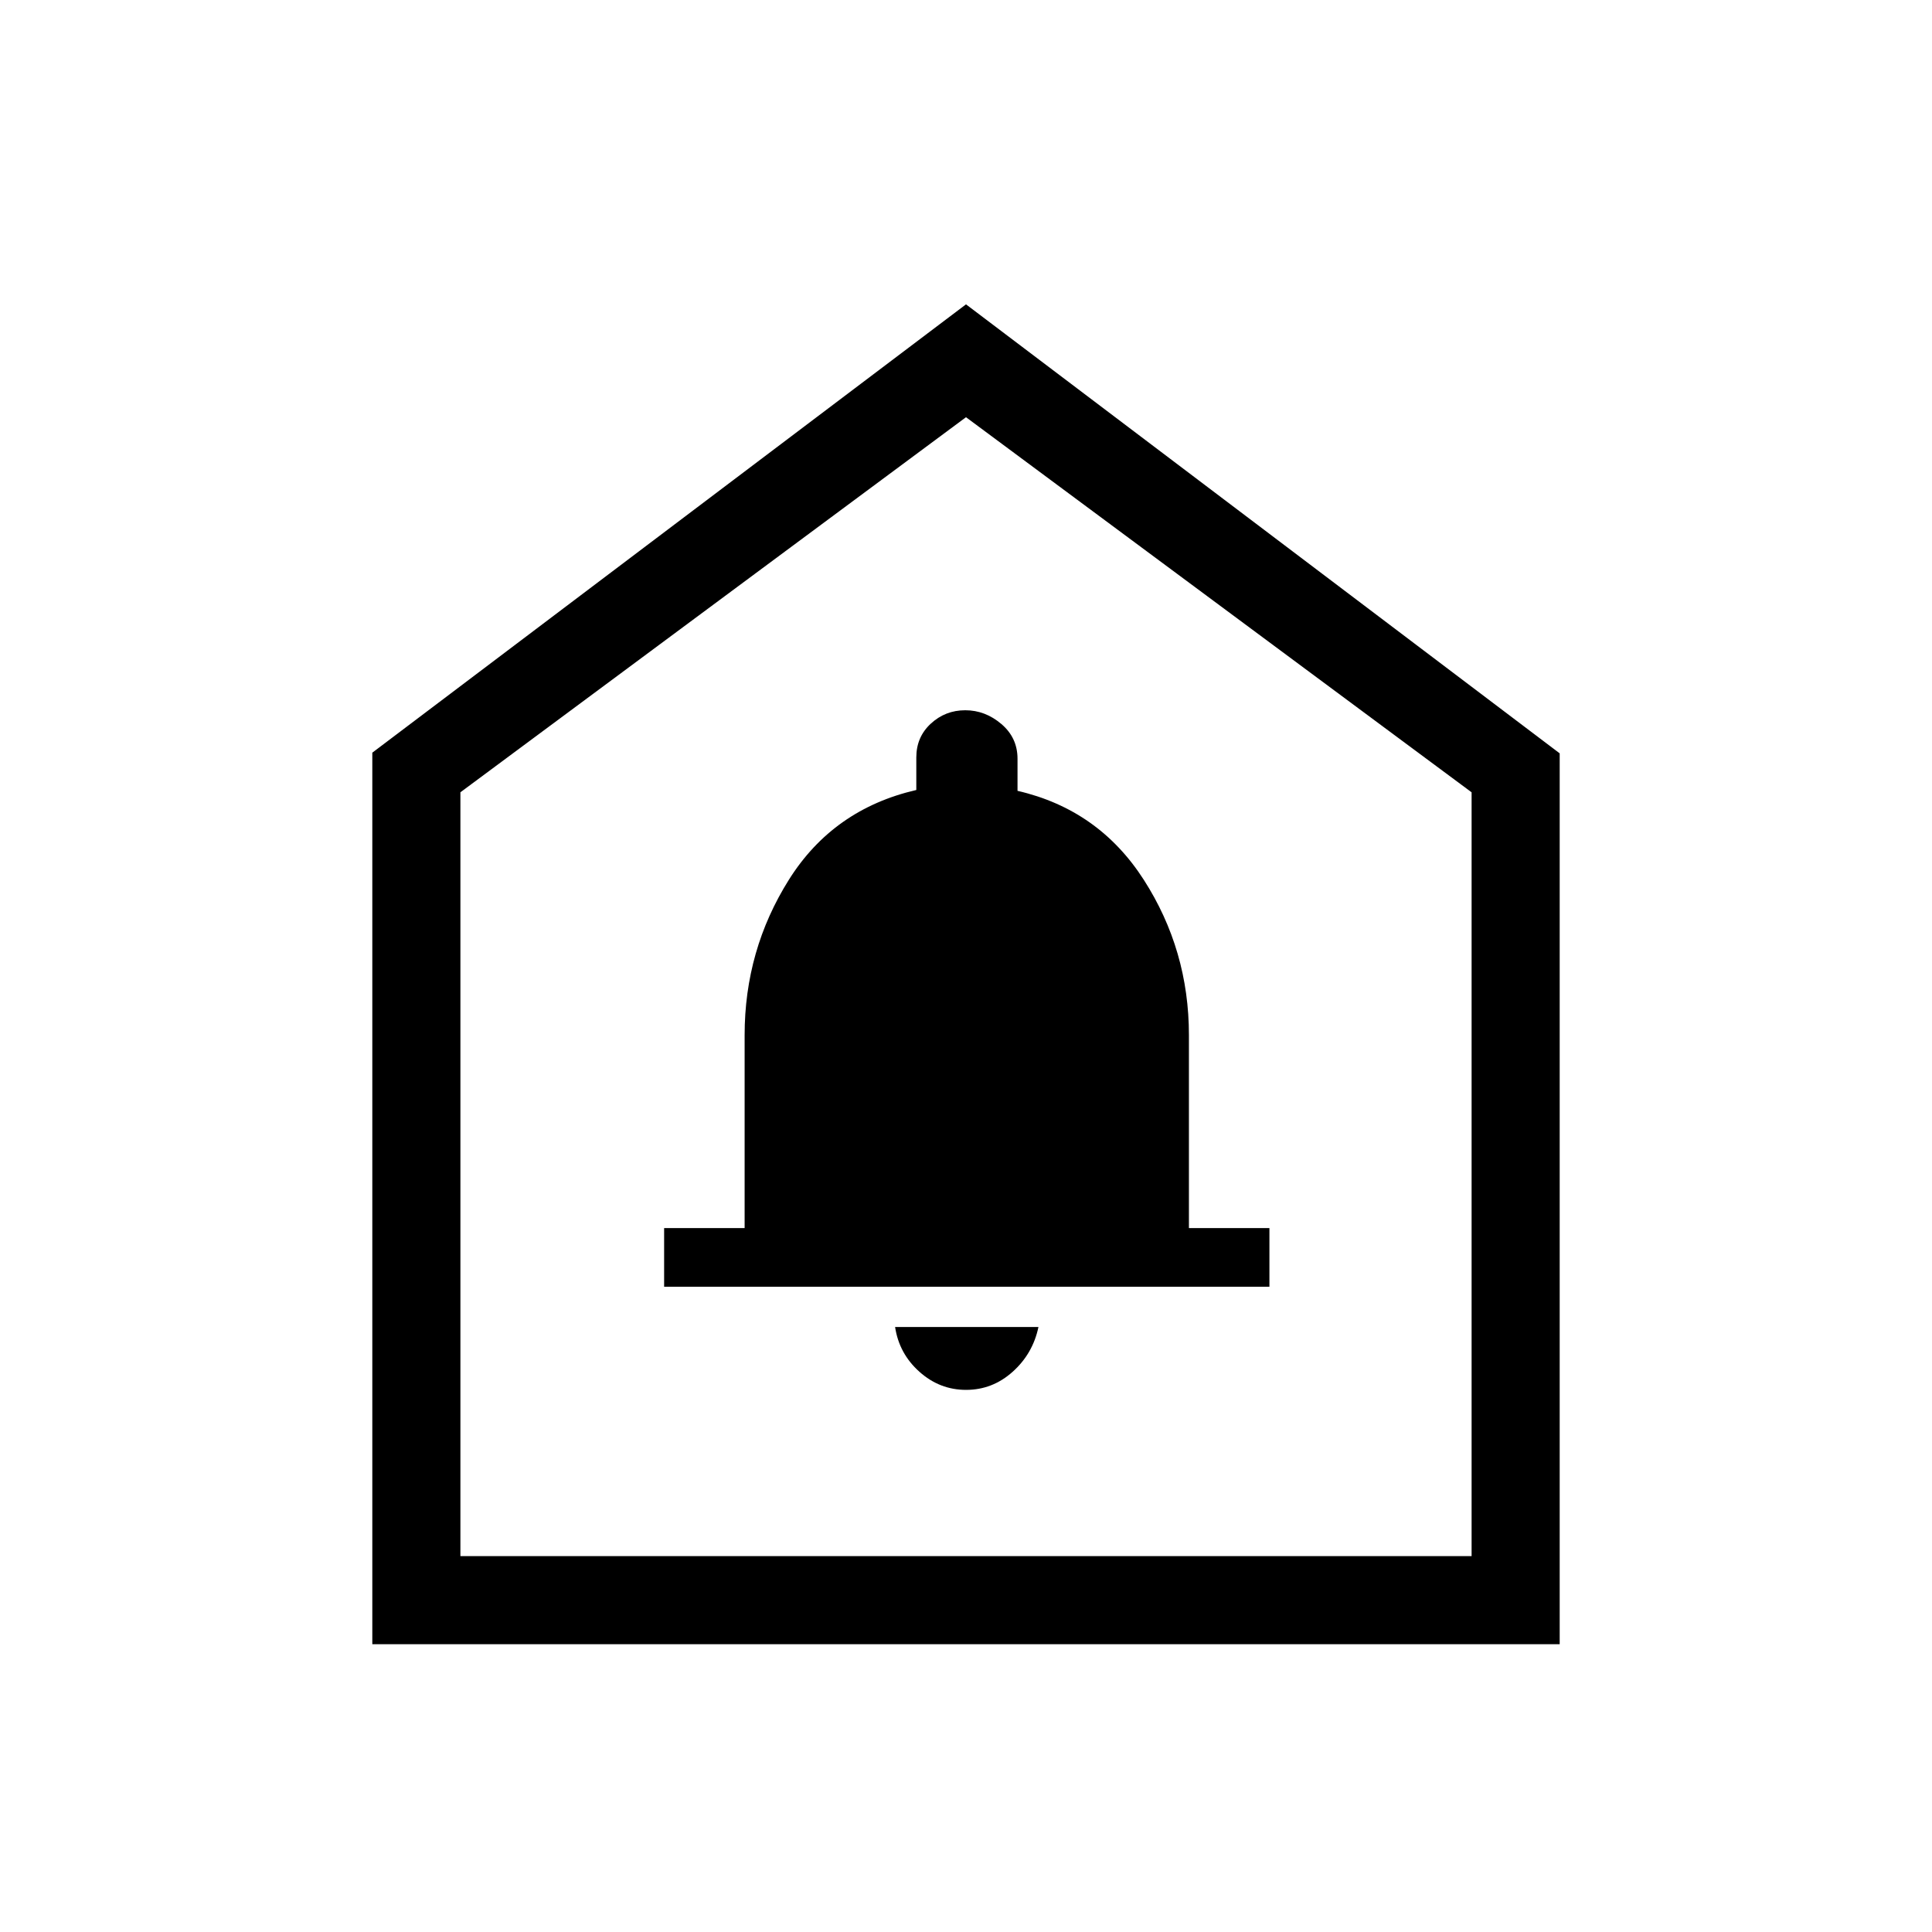 <svg xmlns="http://www.w3.org/2000/svg" height="48" viewBox="0 -960 960 960" width="48"><path d="M480.04-269.38q13.11 0 23.15-9T516-300.62h-71.23q2 13.24 12.08 22.24 10.07 9 23.19 9ZM330-320.62h300.77v-29.15h-40v-95.89q0-42.23-22.41-77.15-22.41-34.92-62.76-44.23v-15.94q0-10.44-8.03-17.27t-17.94-6.83q-9.91 0-17.11 6.65-7.21 6.64-7.21 16.8v16.17q-41.26 9.54-63.29 44.56Q370-487.89 370-445.66v95.89h-40v29.15ZM185-143v-443l295-222.77 295 223.1V-143H185Zm43.77-43.77h502.46v-379.54L480-752.69 228.77-566.31v379.54ZM480-471.92Z"/></svg>